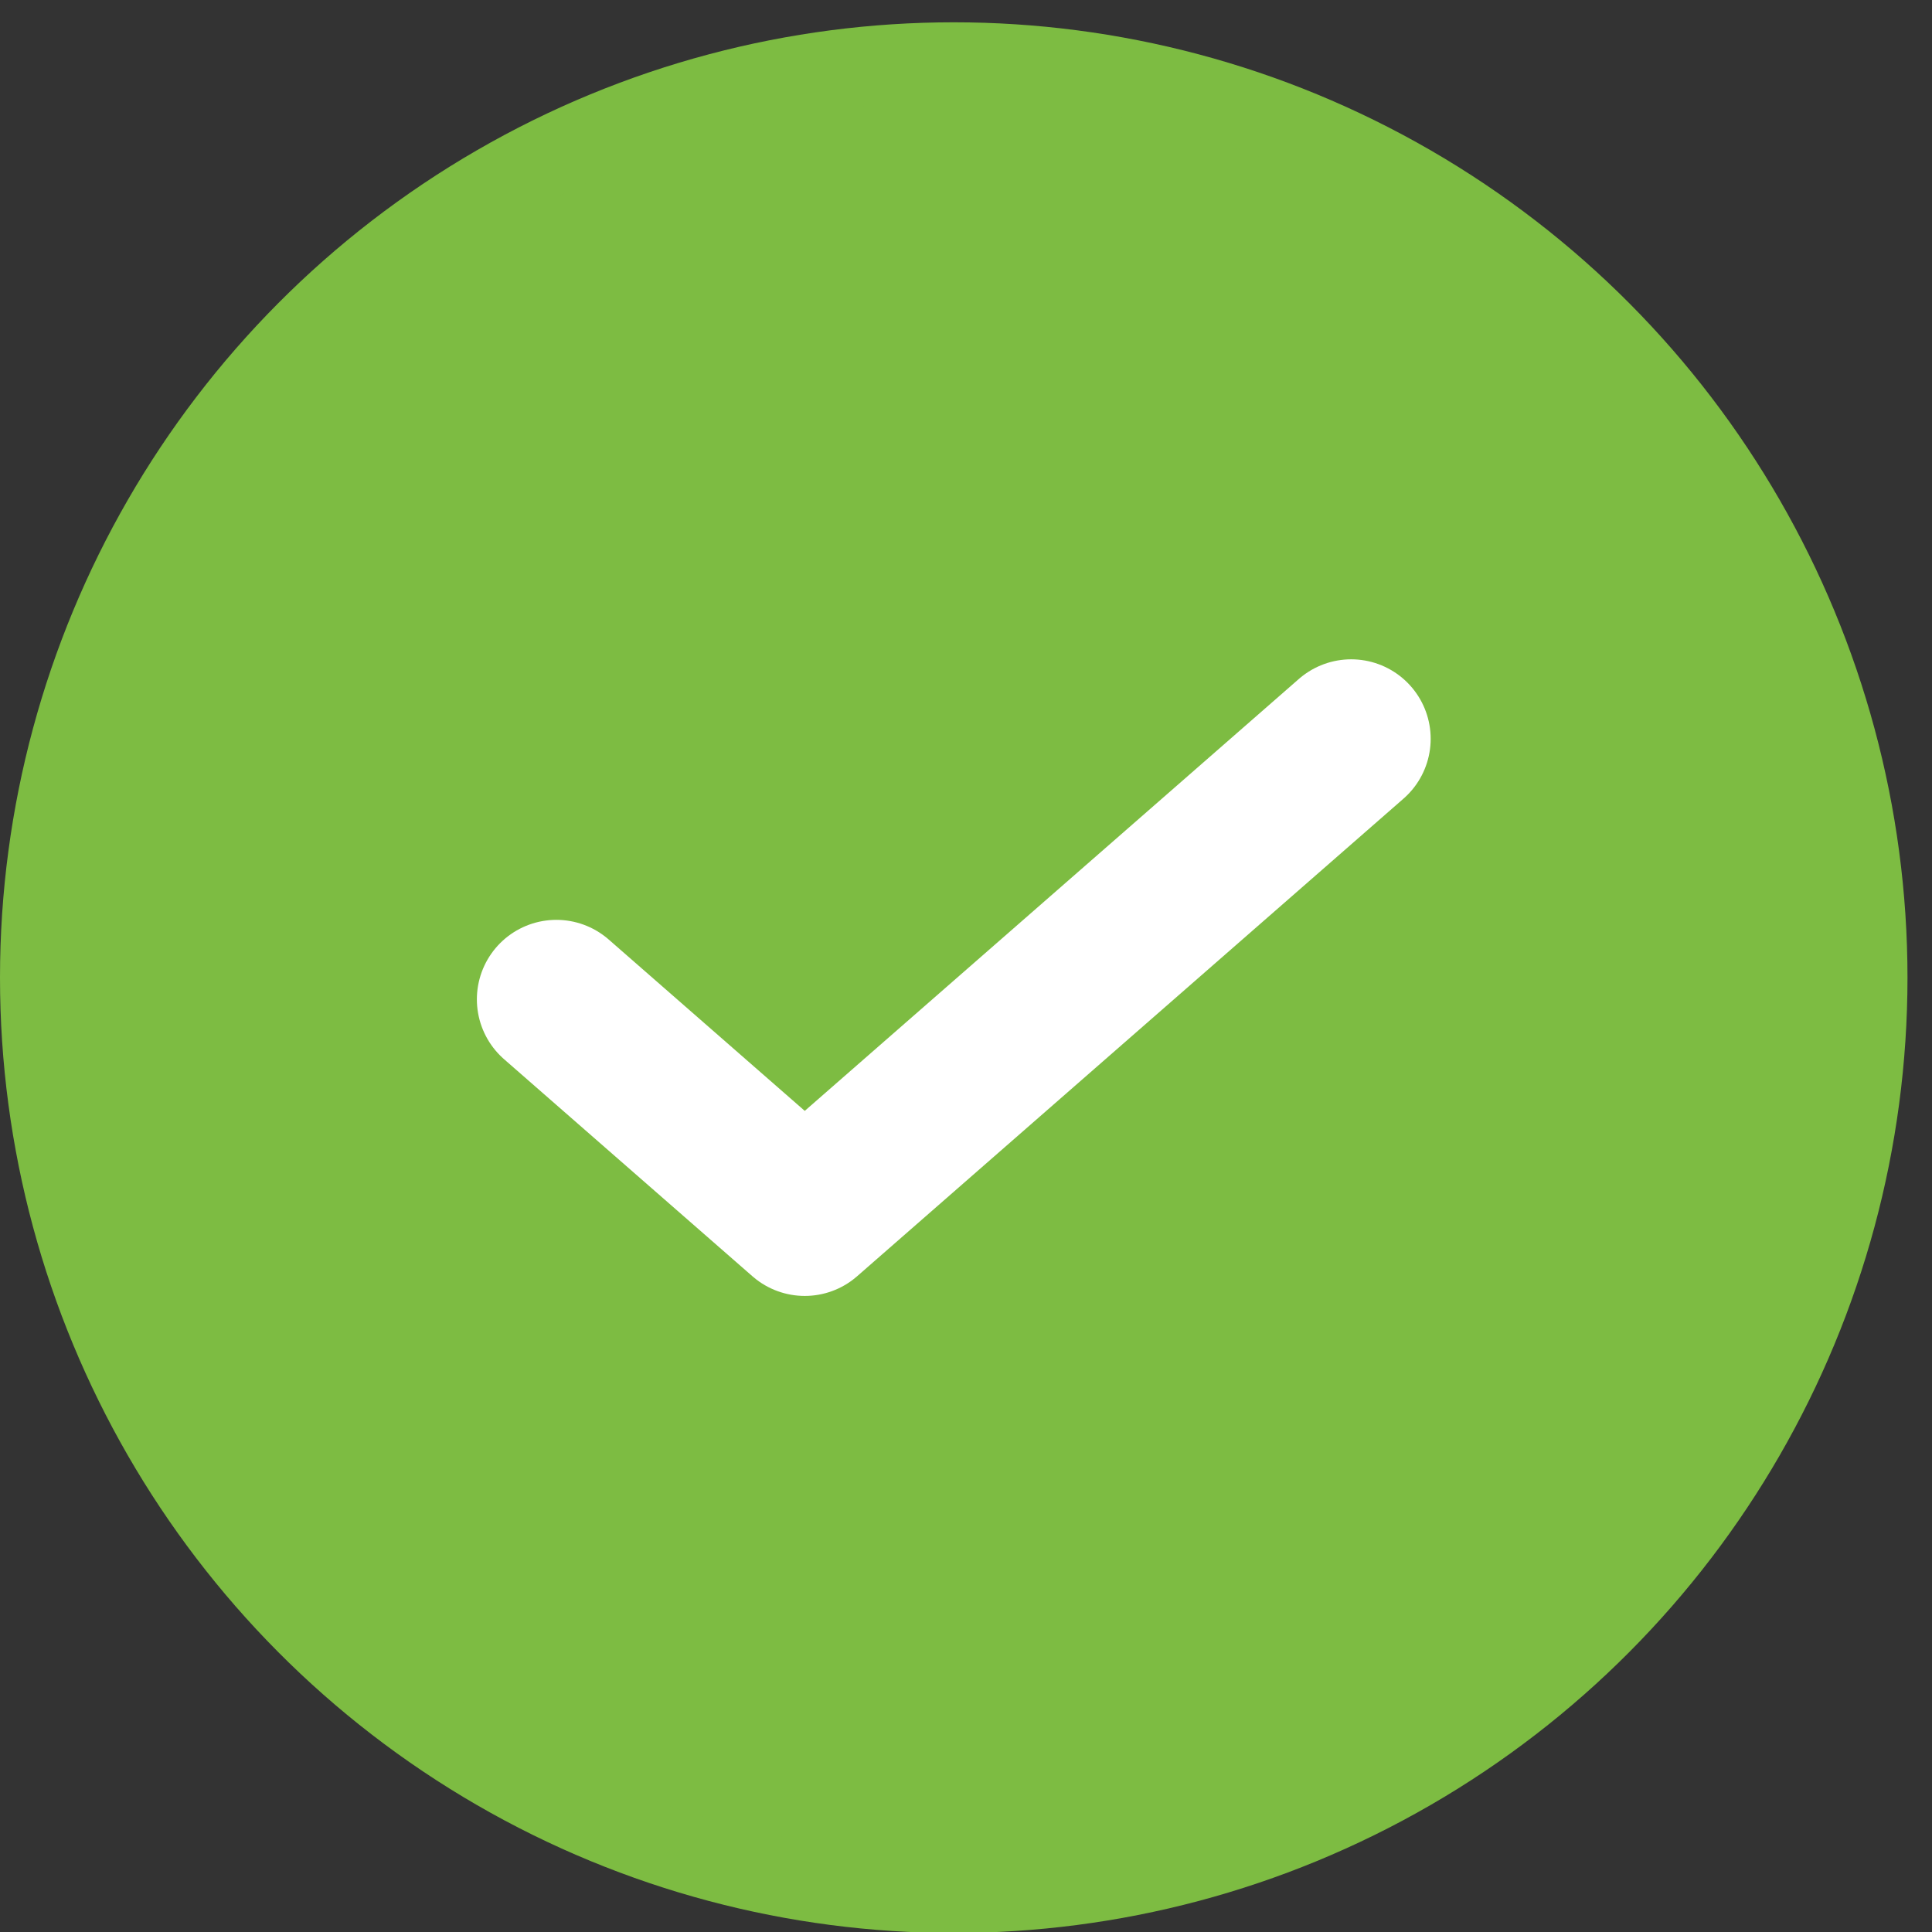 <?xml version="1.0" encoding="UTF-8"?>
<svg width="35px" height="35px" viewBox="0 0 35 35" version="1.1" xmlns="http://www.w3.org/2000/svg" xmlns:xlink="http://www.w3.org/1999/xlink">
    <rect x="0" y="0" width="35" height="35" fill="#333333" stroke="none"/>
    <title>Icon</title>
    <g id="bank-switching-journey---desktop" stroke="none" stroke-width="1" fill="none" fill-rule="evenodd">
        <g id="Group-5" transform="translate(0, -9)">
            <g id="Icon" transform="translate(0, 9.404)">
                <ellipse id="Oval" stroke="#7DBC42" stroke-width="1.44" fill="#7DBC42" cx="17.278" cy="17.307" rx="16.558" ry="16.587"></ellipse>
                <polyline stroke="#FFFFFF" stroke-width="2.88" stroke-linecap="round" stroke-linejoin="round" points="24.478 12.98 14.579 21.633 10.079 17.7"></polyline>
            </g>
        </g>
    </g>
</svg>